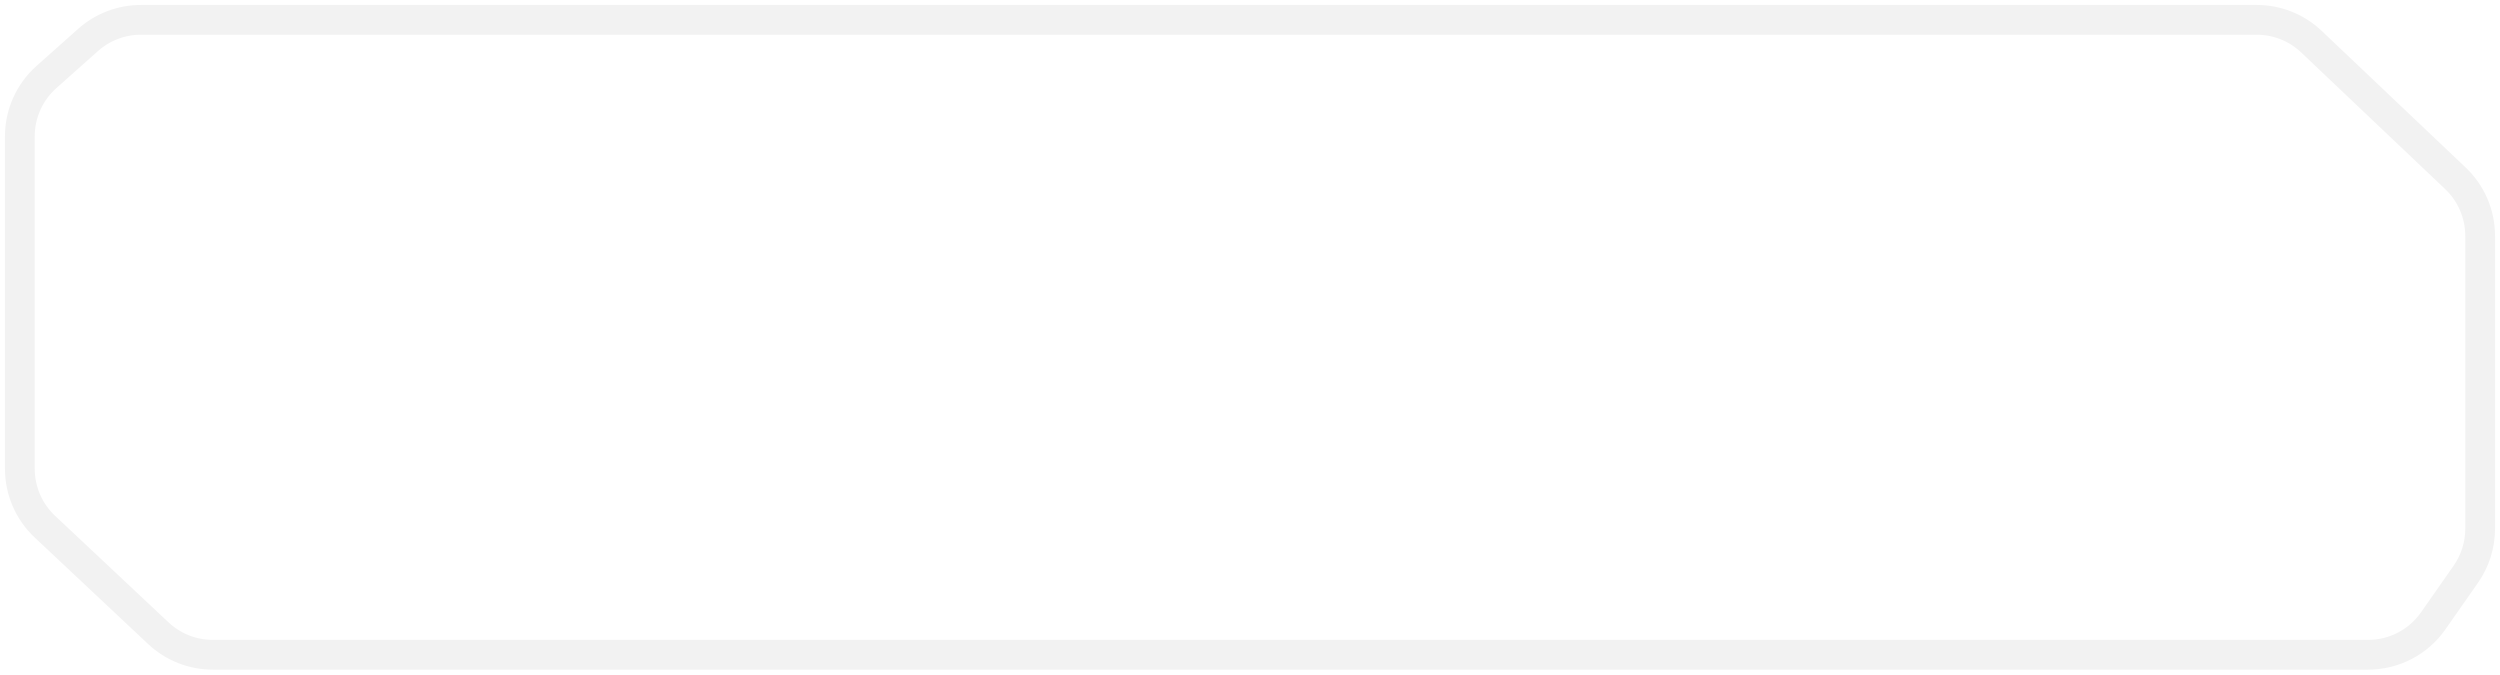 <svg width="252" height="68" viewBox="0 0 252 68" fill="none" xmlns="http://www.w3.org/2000/svg">
<g id="Vector 2" filter="url(#filter0_b_612_60)">
<path d="M2 13.739V47.255C2 49.464 2.913 51.575 4.524 53.087L15.965 63.832C17.449 65.225 19.407 66 21.442 66H238.711C241.323 66 243.772 64.724 245.268 62.583L248.558 57.876C249.496 56.532 250 54.932 250 53.293V23.777C250 21.582 249.099 19.484 247.507 17.974L232.989 4.197C231.503 2.786 229.532 2 227.483 2H14.2C12.238 2 10.345 2.721 8.88 4.025L4.68 7.765C2.975 9.283 2 11.457 2 13.739Z" fill="white"/>
<path d="M2 13.739V47.255C2 49.464 2.913 51.575 4.524 53.087L15.965 63.832C17.449 65.225 19.407 66 21.442 66H238.711C241.323 66 243.772 64.724 245.268 62.583L248.558 57.876C249.496 56.532 250 54.932 250 53.293V23.777C250 21.582 249.099 19.484 247.507 17.974L232.989 4.197C231.503 2.786 229.532 2 227.483 2H14.2C12.238 2 10.345 2.721 8.88 4.025L4.68 7.765C2.975 9.283 2 11.457 2 13.739Z" stroke="#F2F2F2" stroke-width="3"/>
</g>
<defs>
<filter id="filter0_b_612_60" x="-43.5" y="-43.5" width="339" height="155" filterUnits="userSpaceOnUse" color-interpolation-filters="sRGB">
<feFlood flood-opacity="0" result="BackgroundImageFix"/>
<feGaussianBlur in="BackgroundImageFix" stdDeviation="22"/>
<feComposite in2="SourceAlpha" operator="in" result="effect1_backgroundBlur_612_60"/>
<feBlend mode="normal" in="SourceGraphic" in2="effect1_backgroundBlur_612_60" result="shape"/>
</filter>
</defs>
</svg>
